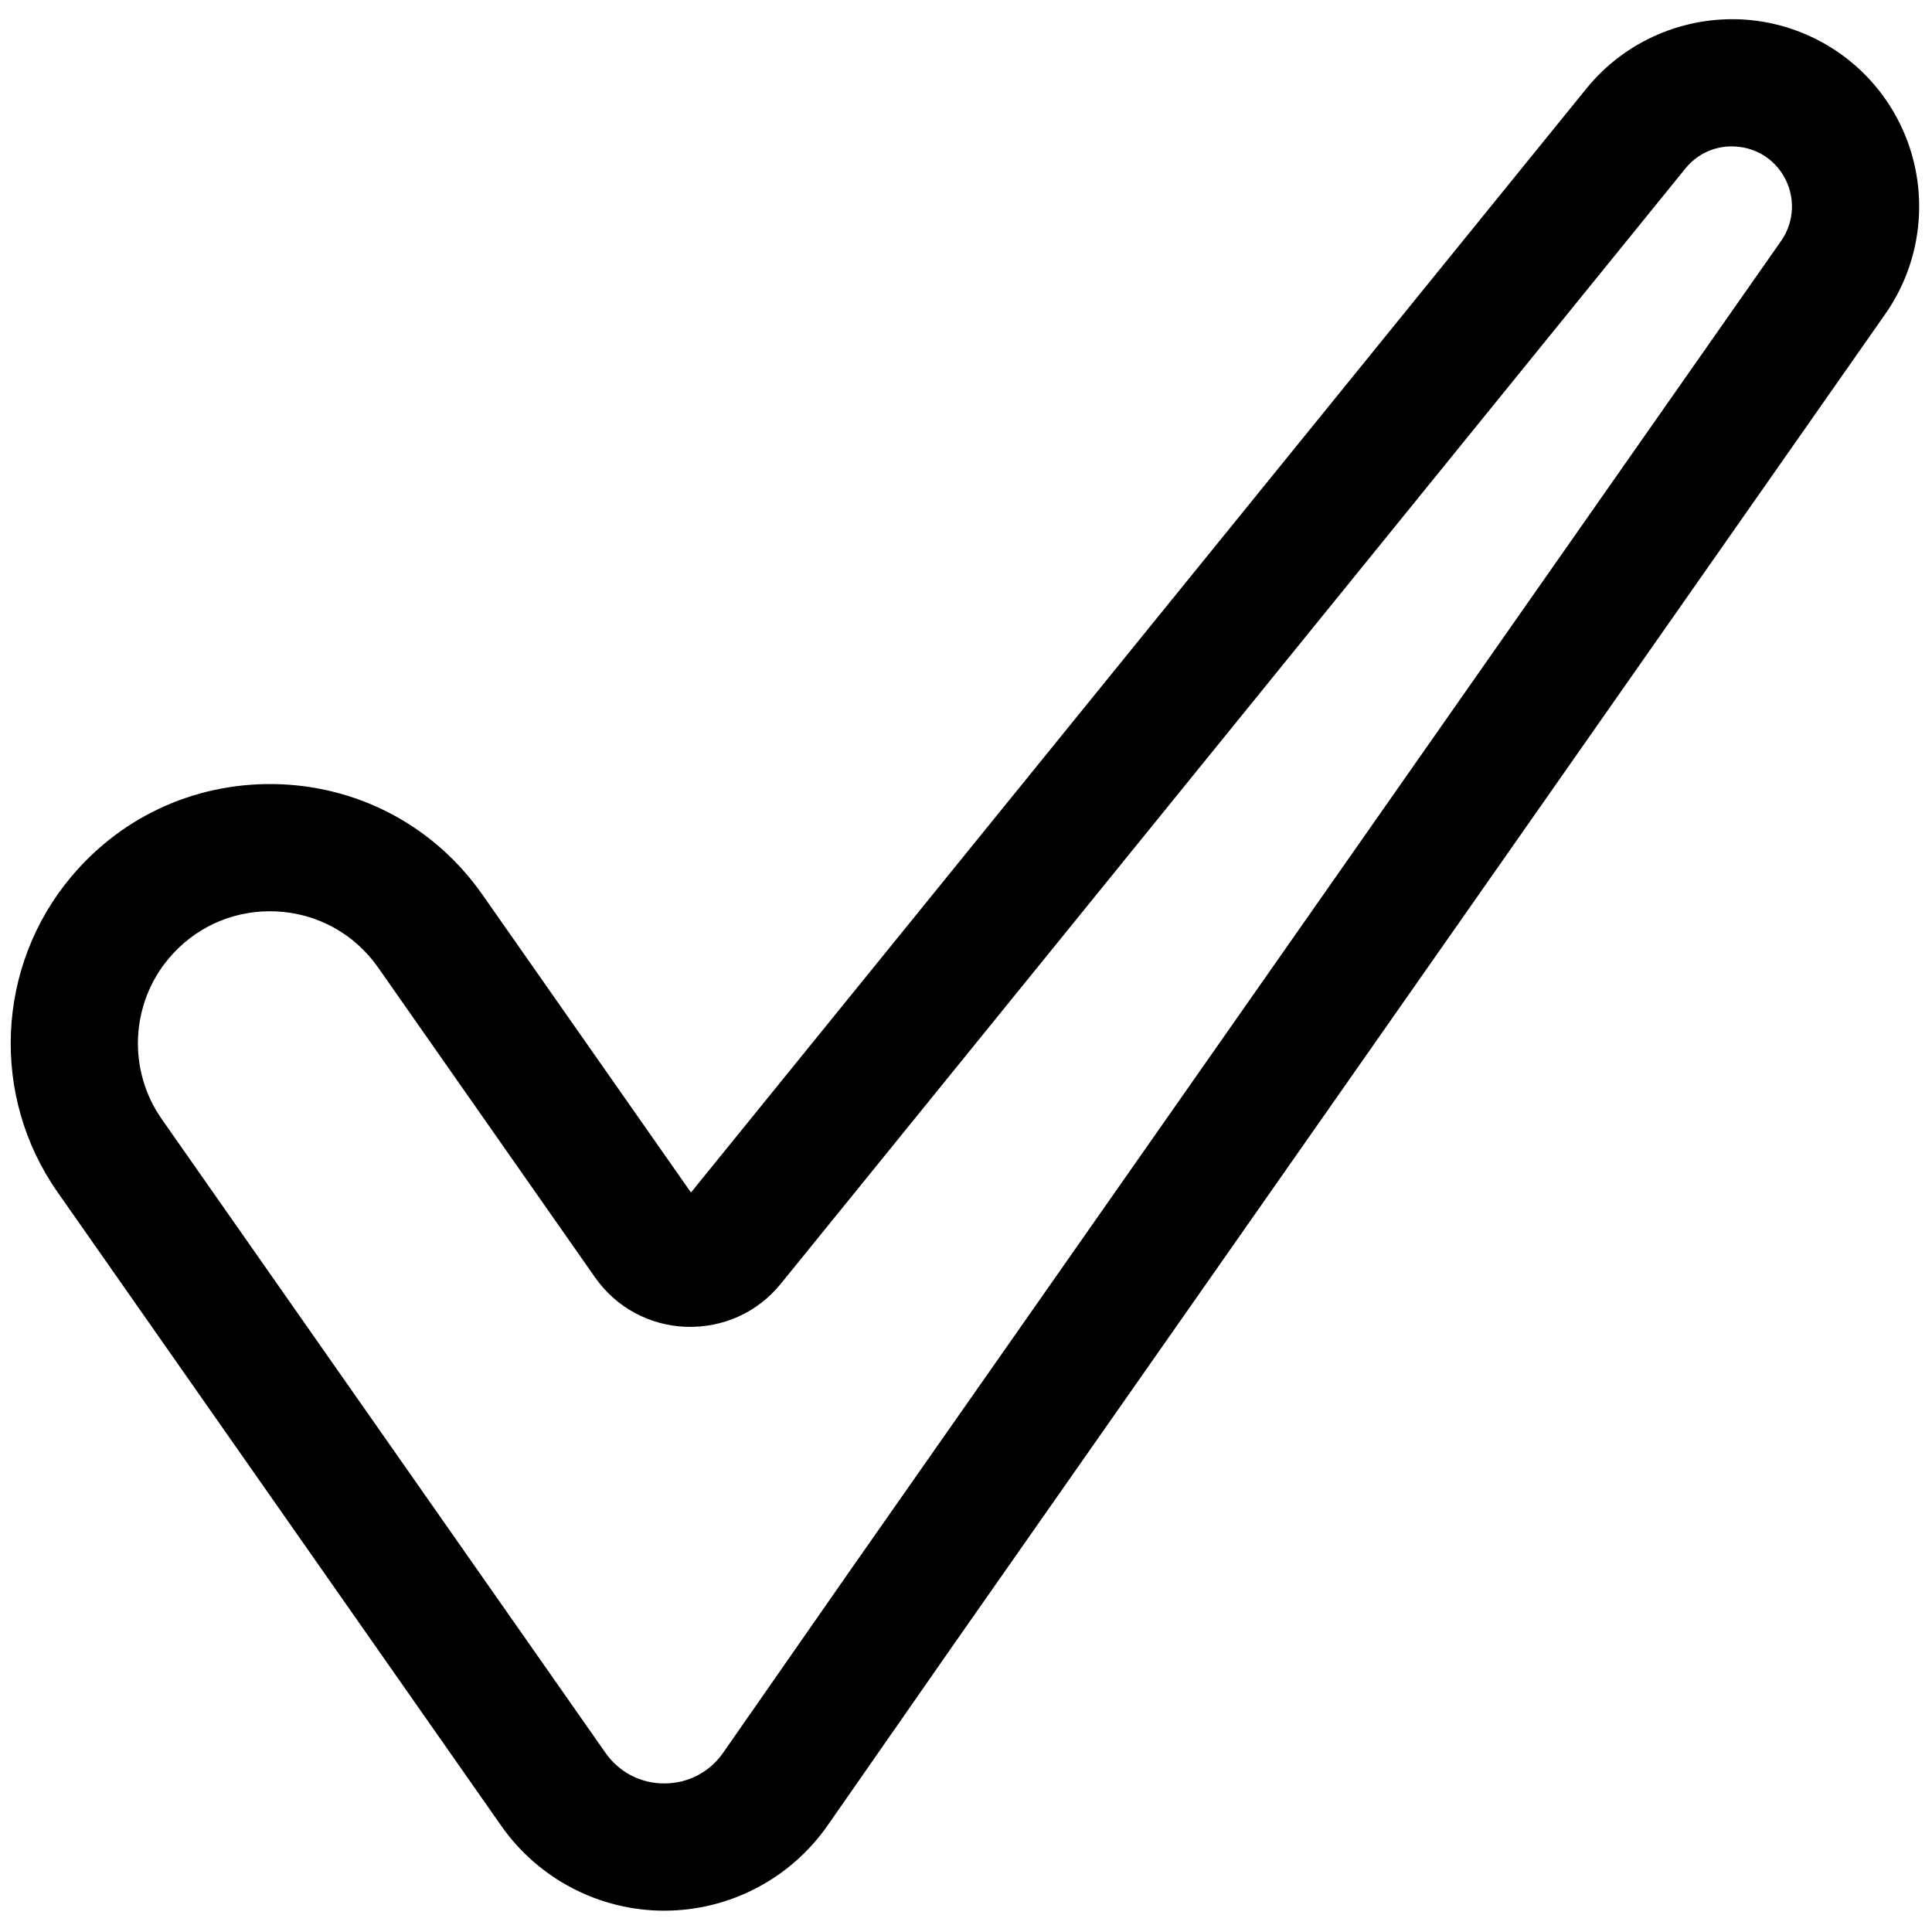 <svg xmlns="http://www.w3.org/2000/svg" xmlns:xlink="http://www.w3.org/1999/xlink" version="1.1" width="256" height="256" viewBox="0 0 256 256" xml:space="preserve">

<defs>
</defs>
<g style="stroke: none; stroke-width: 0; stroke-dasharray: none; stroke-linecap: butt; stroke-linejoin: miter; stroke-miterlimit: 10; fill: none; fill-rule: nonzero; opacity: 1;" transform="translate(1.407 1.407) scale(2.81 2.81)" >
	<path d="M 30.824 89.598 c -3.06 0 -5.934 -1.496 -7.689 -4.003 L 2.211 55.712 C -0.961 51.181 -0.69 45.06 2.87 40.827 c 2.465 -2.931 6.061 -4.505 9.899 -4.345 c 3.826 0.169 7.28 2.065 9.477 5.203 l 9.836 14.047 l 42.227 -52.06 c 1.818 -2.241 4.623 -3.446 7.499 -3.246 c 2.877 0.209 5.476 1.814 6.95 4.293 l 0 0 v 0 c 0 0 0 0 0 0.001 c 1.773 2.979 1.634 6.739 -0.354 9.581 L 44.529 76.959 l -6.002 8.616 c -1.751 2.515 -4.626 4.019 -7.691 4.022 C 30.833 89.598 30.828 89.598 30.824 89.598 z M 12.221 42.47 c -1.843 0 -3.564 0.799 -4.759 2.219 c -1.813 2.156 -1.951 5.274 -0.335 7.582 L 28.05 82.153 c 0.643 0.918 1.653 1.444 2.774 1.444 c 0.001 0 0.003 0 0.004 0 c 1.123 -0.002 2.134 -0.531 2.775 -1.452 l 6.006 -8.622 L 83.488 10.86 c 0.637 -0.911 0.682 -2.117 0.113 -3.072 V 7.787 c -0.48 -0.807 -1.292 -1.309 -2.229 -1.376 c -0.939 -0.071 -1.813 0.312 -2.404 1.041 l -42.65 52.583 c -1.095 1.351 -2.713 2.083 -4.46 2.03 c -1.739 -0.062 -3.309 -0.914 -4.306 -2.34 L 17.331 45.125 c -1.119 -1.598 -2.878 -2.563 -4.827 -2.65 C 12.409 42.472 12.315 42.47 12.221 42.47 z" style="stroke: none; stroke-width: 1; stroke-dasharray: none; stroke-linecap: butt; stroke-linejoin: miter; stroke-miterlimit: 10; fill: rgb(0,0,0); fill-rule: nonzero; opacity: 1;" transform=" matrix(1 0 0 1 0 0) " stroke-linecap="round" />
</g>
</svg>